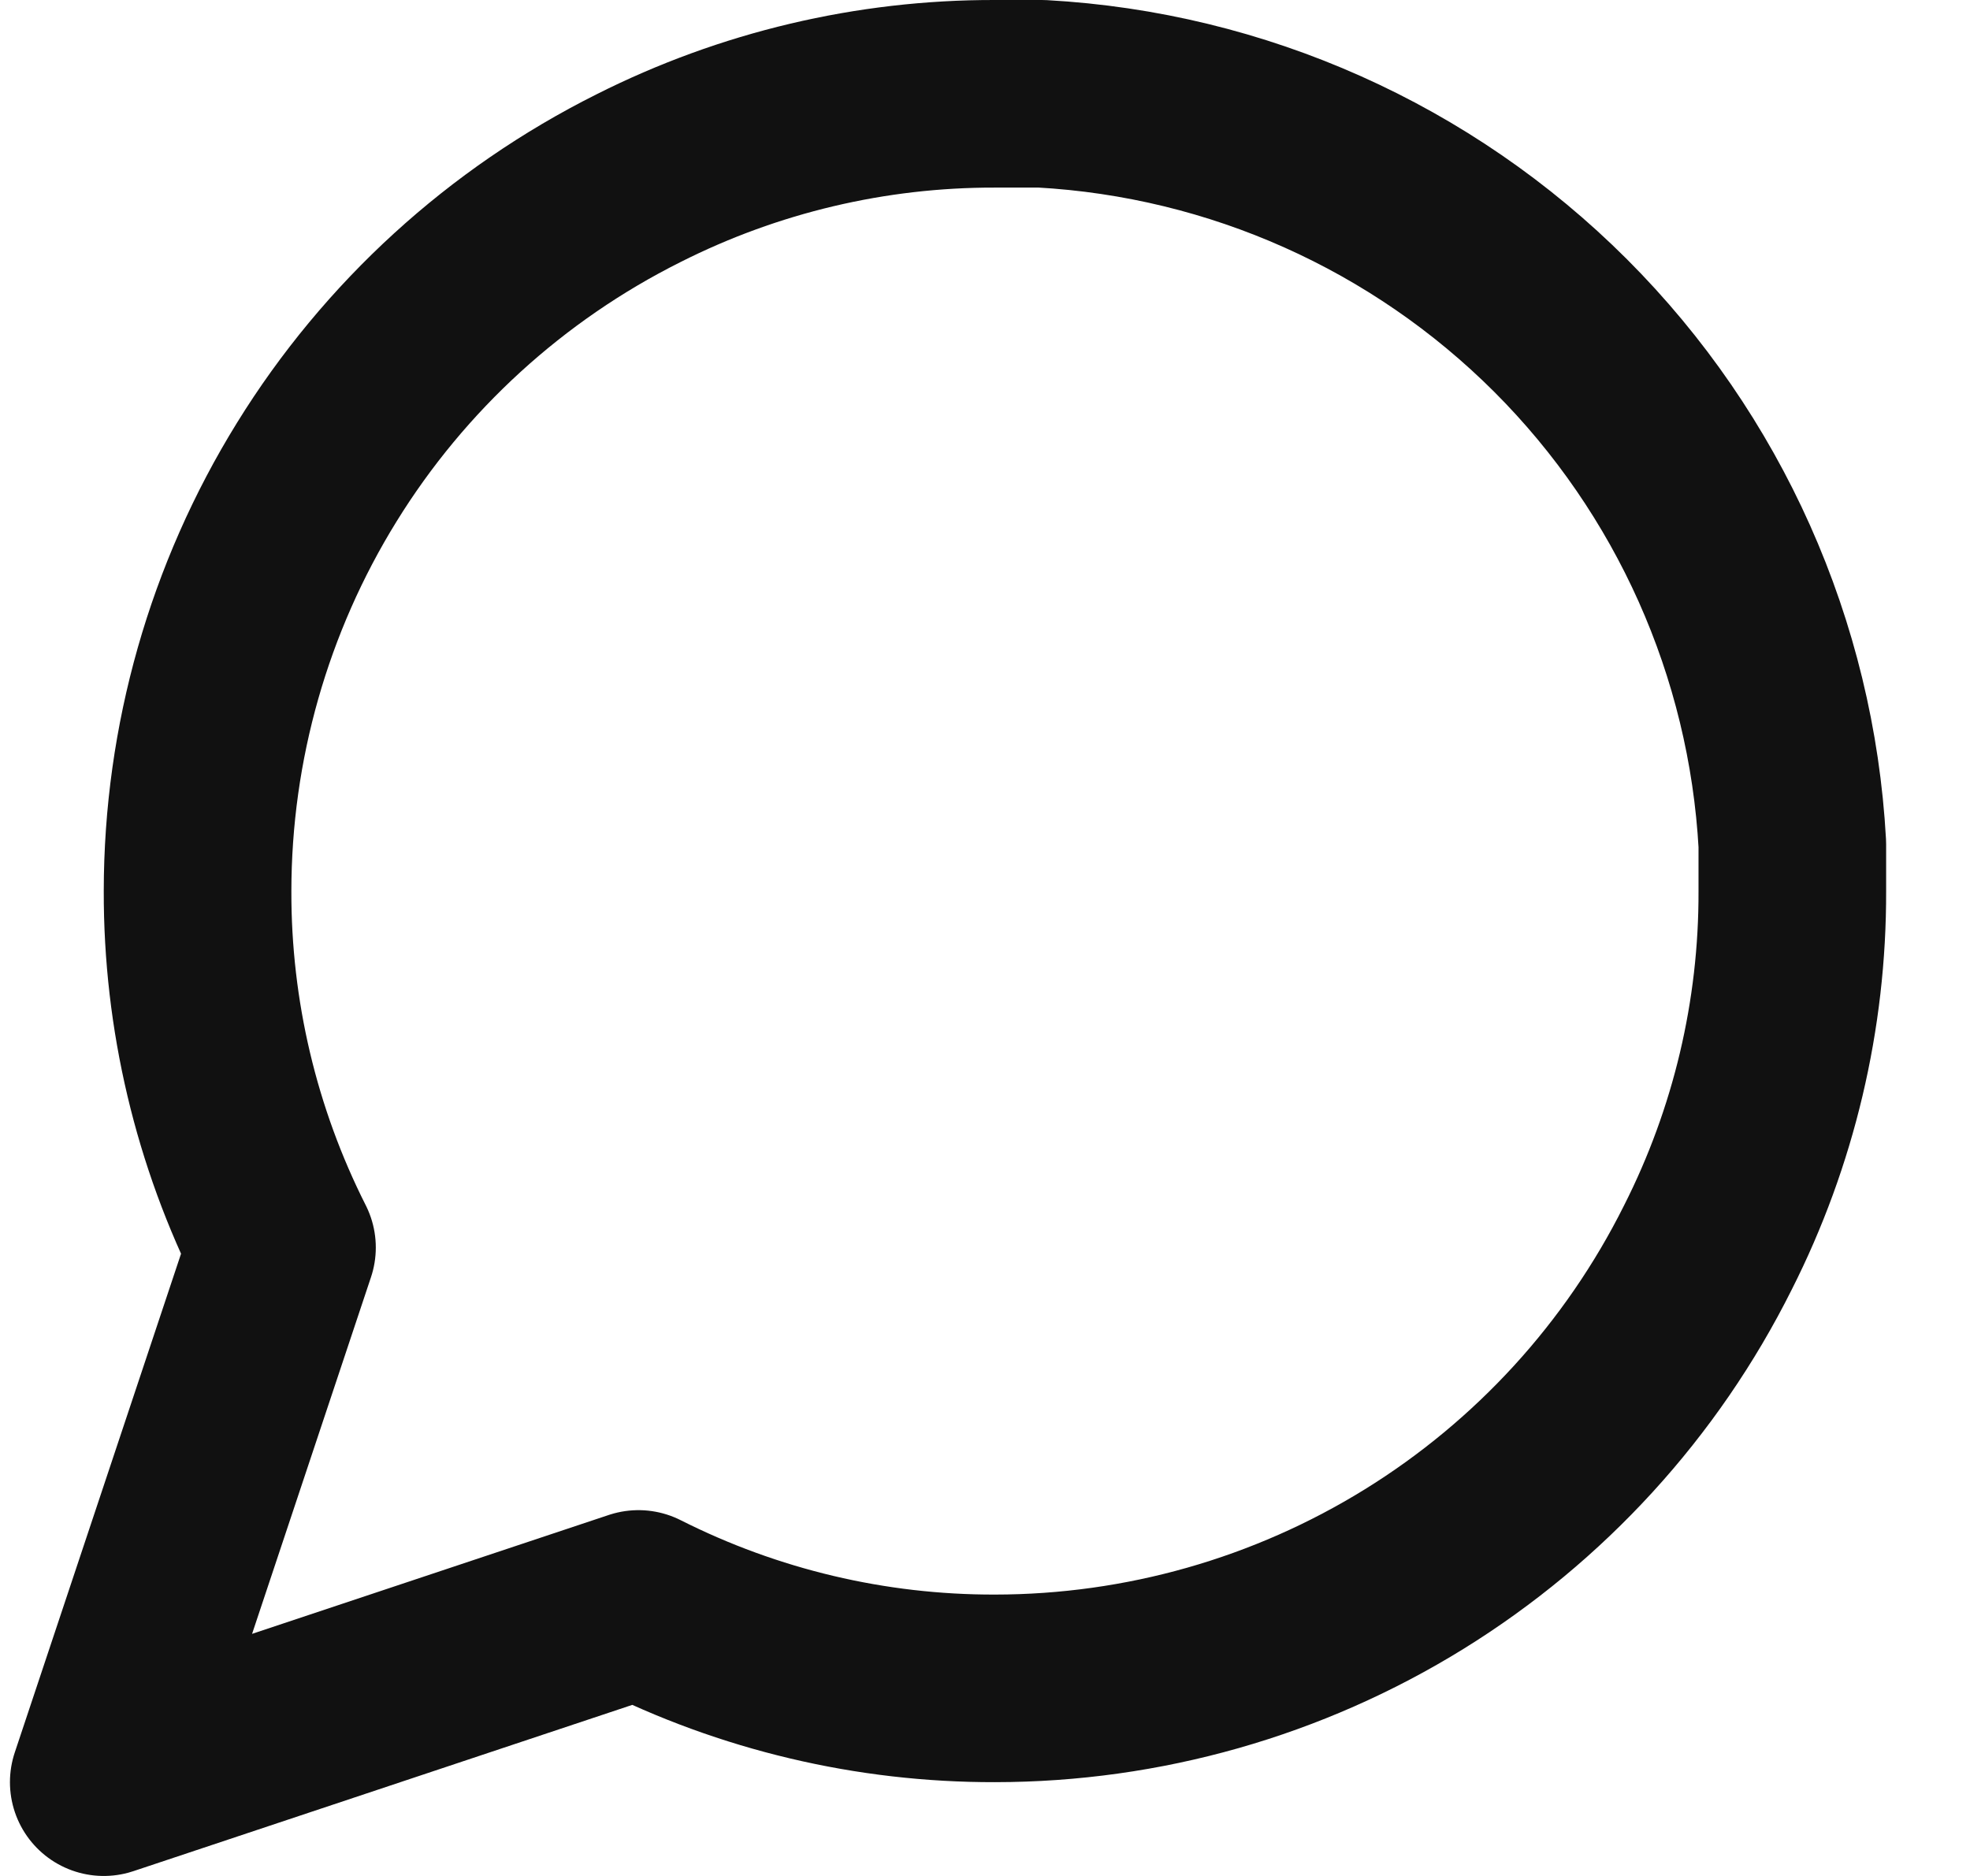 <svg width="21" height="20" viewBox="0 0 21 20" fill="none" xmlns="http://www.w3.org/2000/svg">
<path d="M19.106 9.5C19.11 10.82 18.802 12.122 18.206 13.3C17.501 14.712 16.416 15.899 15.074 16.729C13.732 17.559 12.185 17.999 10.606 18C9.287 18.003 7.985 17.695 6.806 17.1L1.106 19L3.006 13.3C2.411 12.122 2.103 10.82 2.106 9.5C2.107 7.922 2.547 6.375 3.377 5.033C4.207 3.69 5.395 2.606 6.806 1.9C7.985 1.305 9.287 0.997 10.606 1H11.106C13.191 1.115 15.159 1.995 16.636 3.471C18.112 4.947 18.991 6.916 19.106 9V9.5Z" stroke="#111111" stroke-width="2" stroke-linecap="round" stroke-linejoin="round"/>
</svg>
